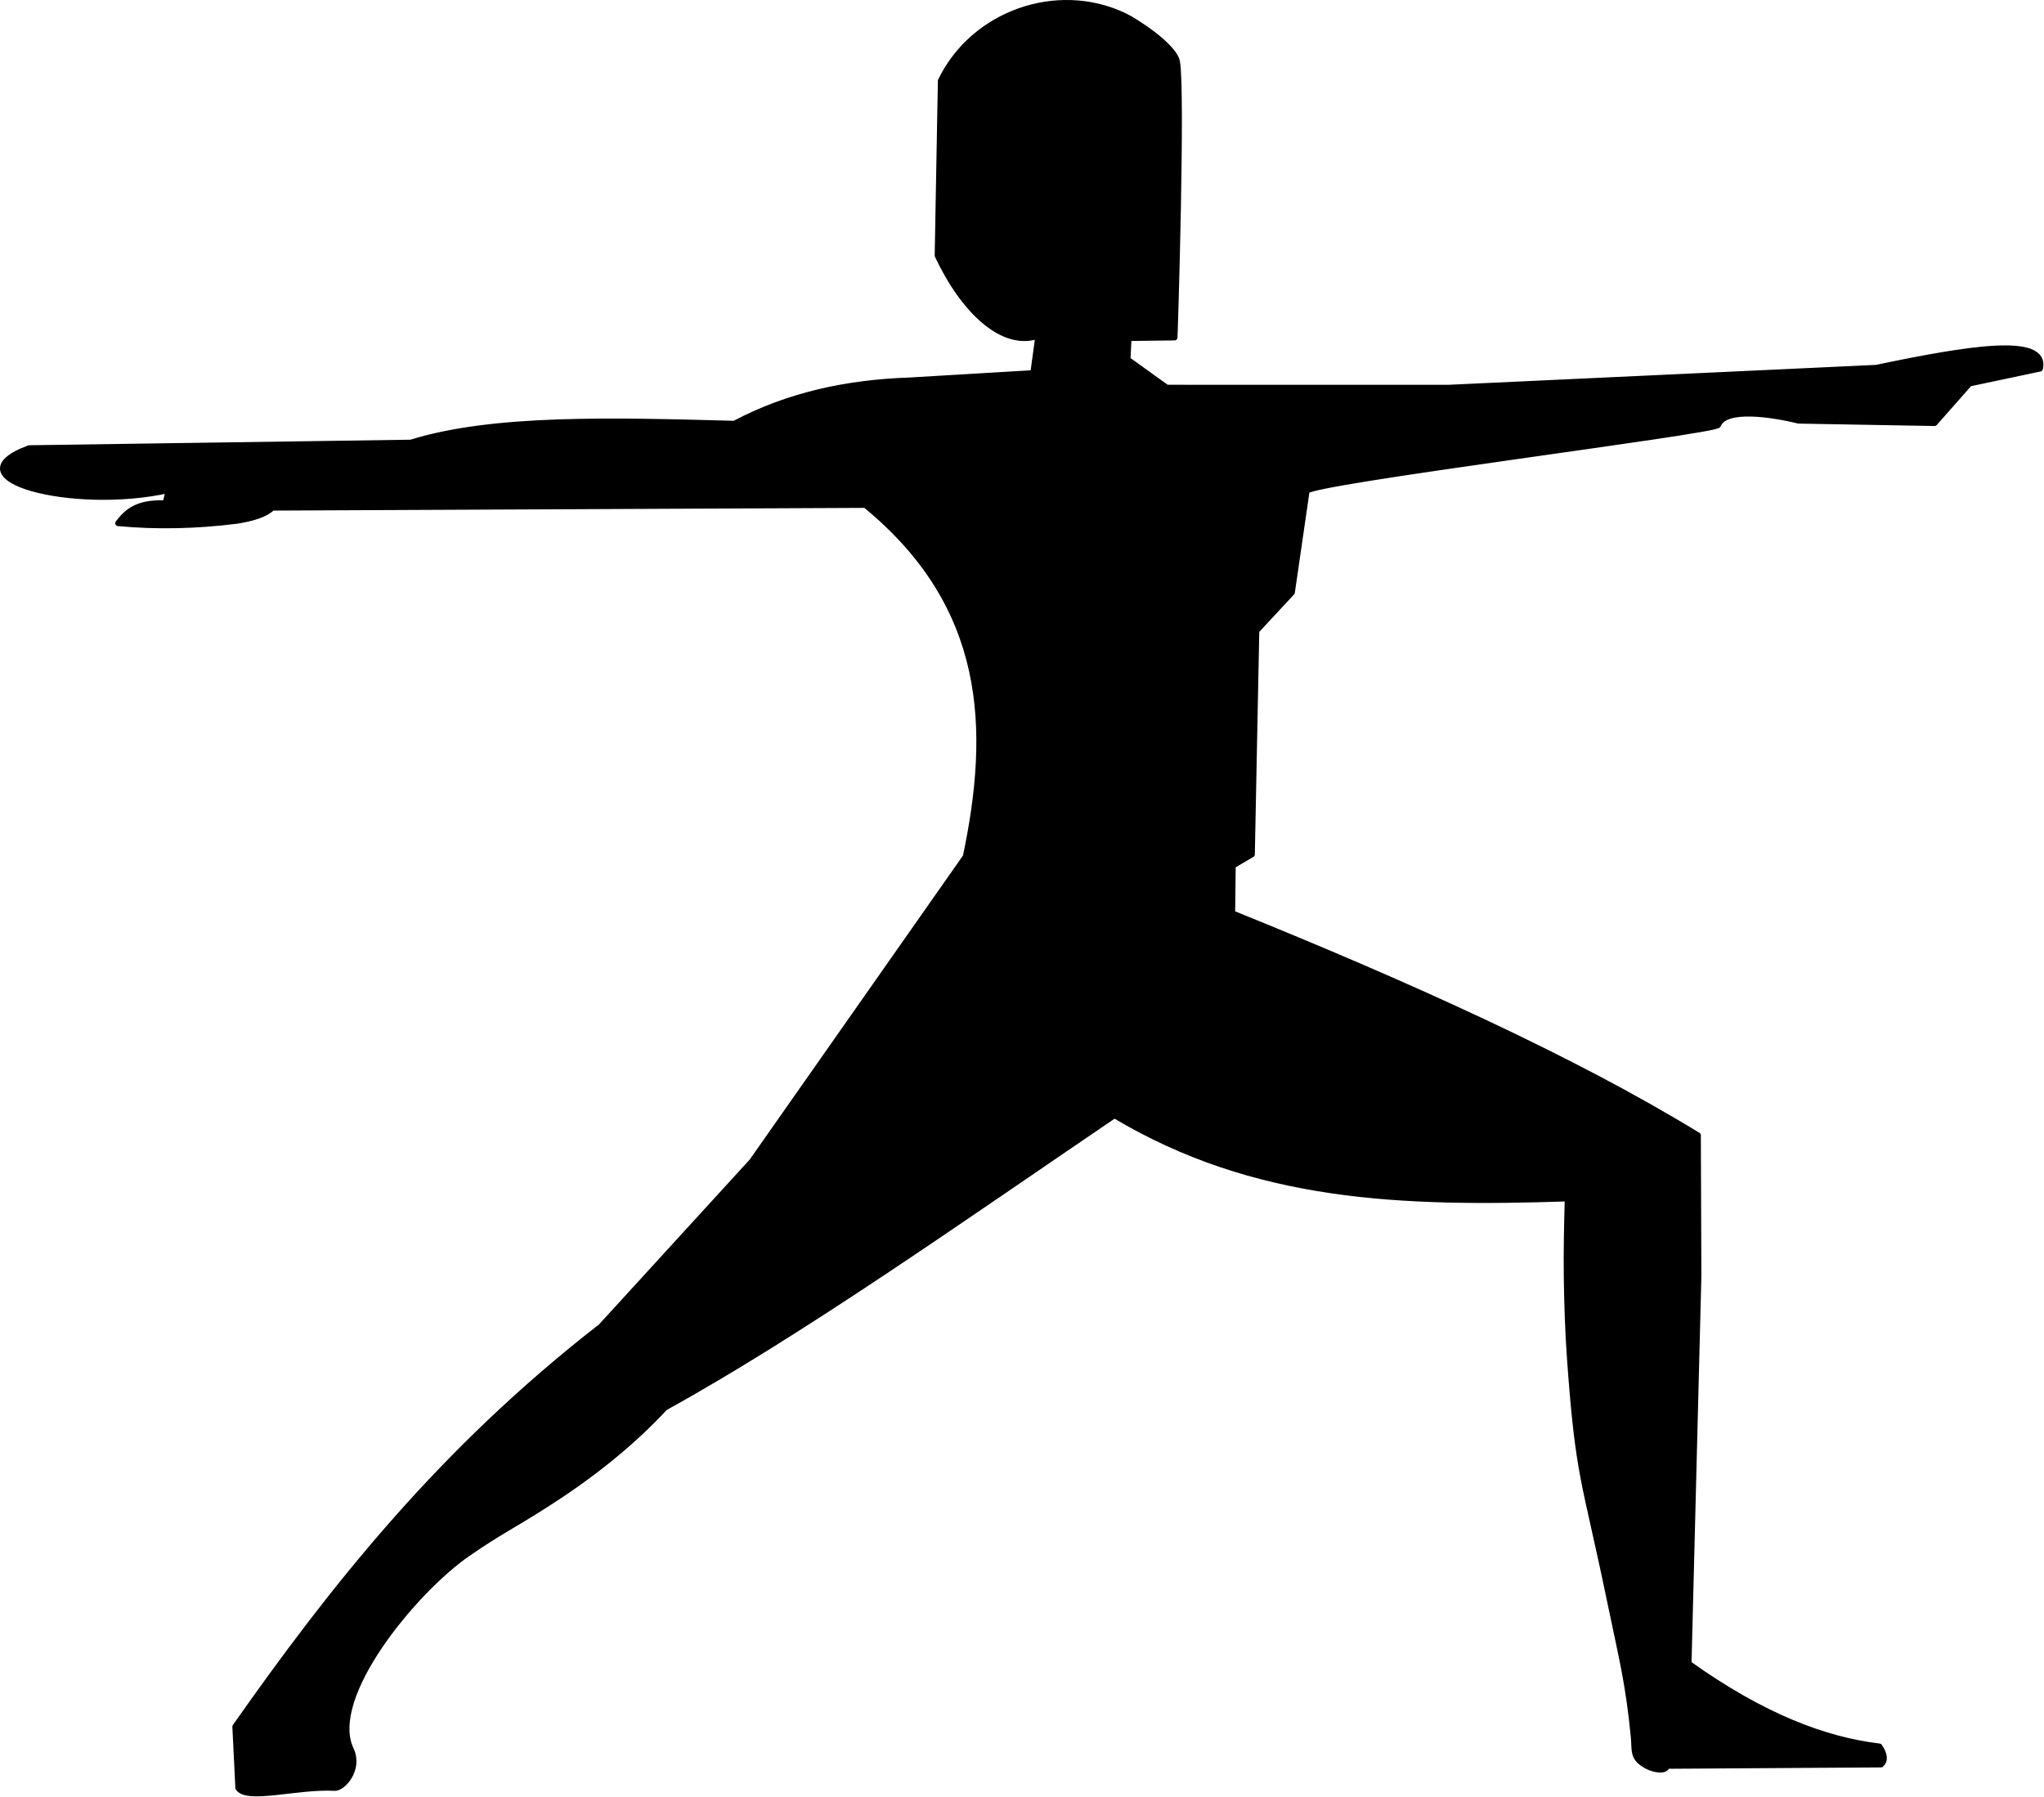 <?xml version="1.0" encoding="UTF-8" standalone="no"?><!DOCTYPE svg PUBLIC "-//W3C//DTD SVG 1.1//EN" "http://www.w3.org/Graphics/SVG/1.1/DTD/svg11.dtd"><svg width="100%" height="100%" viewBox="0 0 1490 1310" version="1.1" xmlns="http://www.w3.org/2000/svg" xmlns:xlink="http://www.w3.org/1999/xlink" xml:space="preserve" xmlns:serif="http://www.serif.com/" style="fill-rule:evenodd;clip-rule:evenodd;stroke-linecap:round;stroke-linejoin:round;stroke-miterlimit:1.5;"><path id="Warior-2" serif:id="Warior 2" d="M685.76,58.911c23.548,-48.872 84.347,-70.721 133.58,-47.551c8.697,4.093 36.676,22.339 38.724,33.683c3.885,21.522 -1.494,197.07 -1.821,201.037l-33.481,0.432l-0.766,15.563l28.53,20.506l205.059,0.041l312.17,-14.551c65.998,-13.798 124.74,-23.714 119.365,0.684l-51.417,10.868l-25.472,28.857l-99.033,-1.762c-18.771,-4.578 -53.528,-10.17 -58.742,3.177c-1.752,4.483 -301.388,41.673 -299.927,48.224l-10.712,73.766l-25.923,27.917l-3.253,163.068l-13.938,8.169l-0.424,34.712c130.198,52.688 248.664,106.251 339.487,161.874l0.389,102.755l-7.186,282.391c54.117,38.605 99.125,55.523 139.054,60.353c4.006,5.893 4.404,10.302 1.195,13.226l-155.99,1.004c-1.219,4.615 -10.091,2.498 -14.319,0.281c-11.322,-5.937 -9.033,-11.232 -10.02,-21.346c-3.893,-39.864 -8.387,-56.072 -17.529,-100.192c-18.37,-88.657 -22.632,-87.882 -28.925,-174.544c-1.458,-20.085 -2.113,-40.229 -2.406,-60.365c-0.278,-19.155 0.207,-38.317 0.693,-57.469c-121.221,4.038 -228.021,0.453 -330.327,-60.667c-112.734,76.566 -229.033,158.753 -327.713,213.161c-25.459,27.418 -55.158,50.541 -86.642,70.604c-26.308,16.765 -33.325,19.386 -57.146,35.818c-38.477,26.544 -103.273,104.33 -85.097,142.701c6.773,14.3 -5.71,28.436 -11.877,28.095c-27.125,-1.502 -63.714,9.752 -70.263,-0l-2.194,-44.725c71.021,-101.058 149.384,-200.547 266.663,-291.726l110.015,-120.356l155.789,-222.086c19.717,-93.499 16.695,-182.853 -73.102,-256.385l-432.308,1.982c-5.155,5.07 -14.738,7.827 -26.173,9.617c-29.369,3.667 -58.146,4.329 -86.275,1.691c6.205,-8.353 14.179,-15.542 34.537,-14.583l2.263,-9.499c-69.809,15.55 -161.006,-8.667 -101.605,-30.691l278.228,-4.045c60.338,-18.819 148.387,-16.072 235.856,-13.777c39.714,-21.048 82.585,-29.997 127.387,-31.544l90.4,-5.368l3.701,-27.109c-25.792,8.971 -54.485,-18.258 -73.411,-58.501l2.332,-127.415Z" style="stroke:#000;stroke-width:4.17px;"/></svg>
